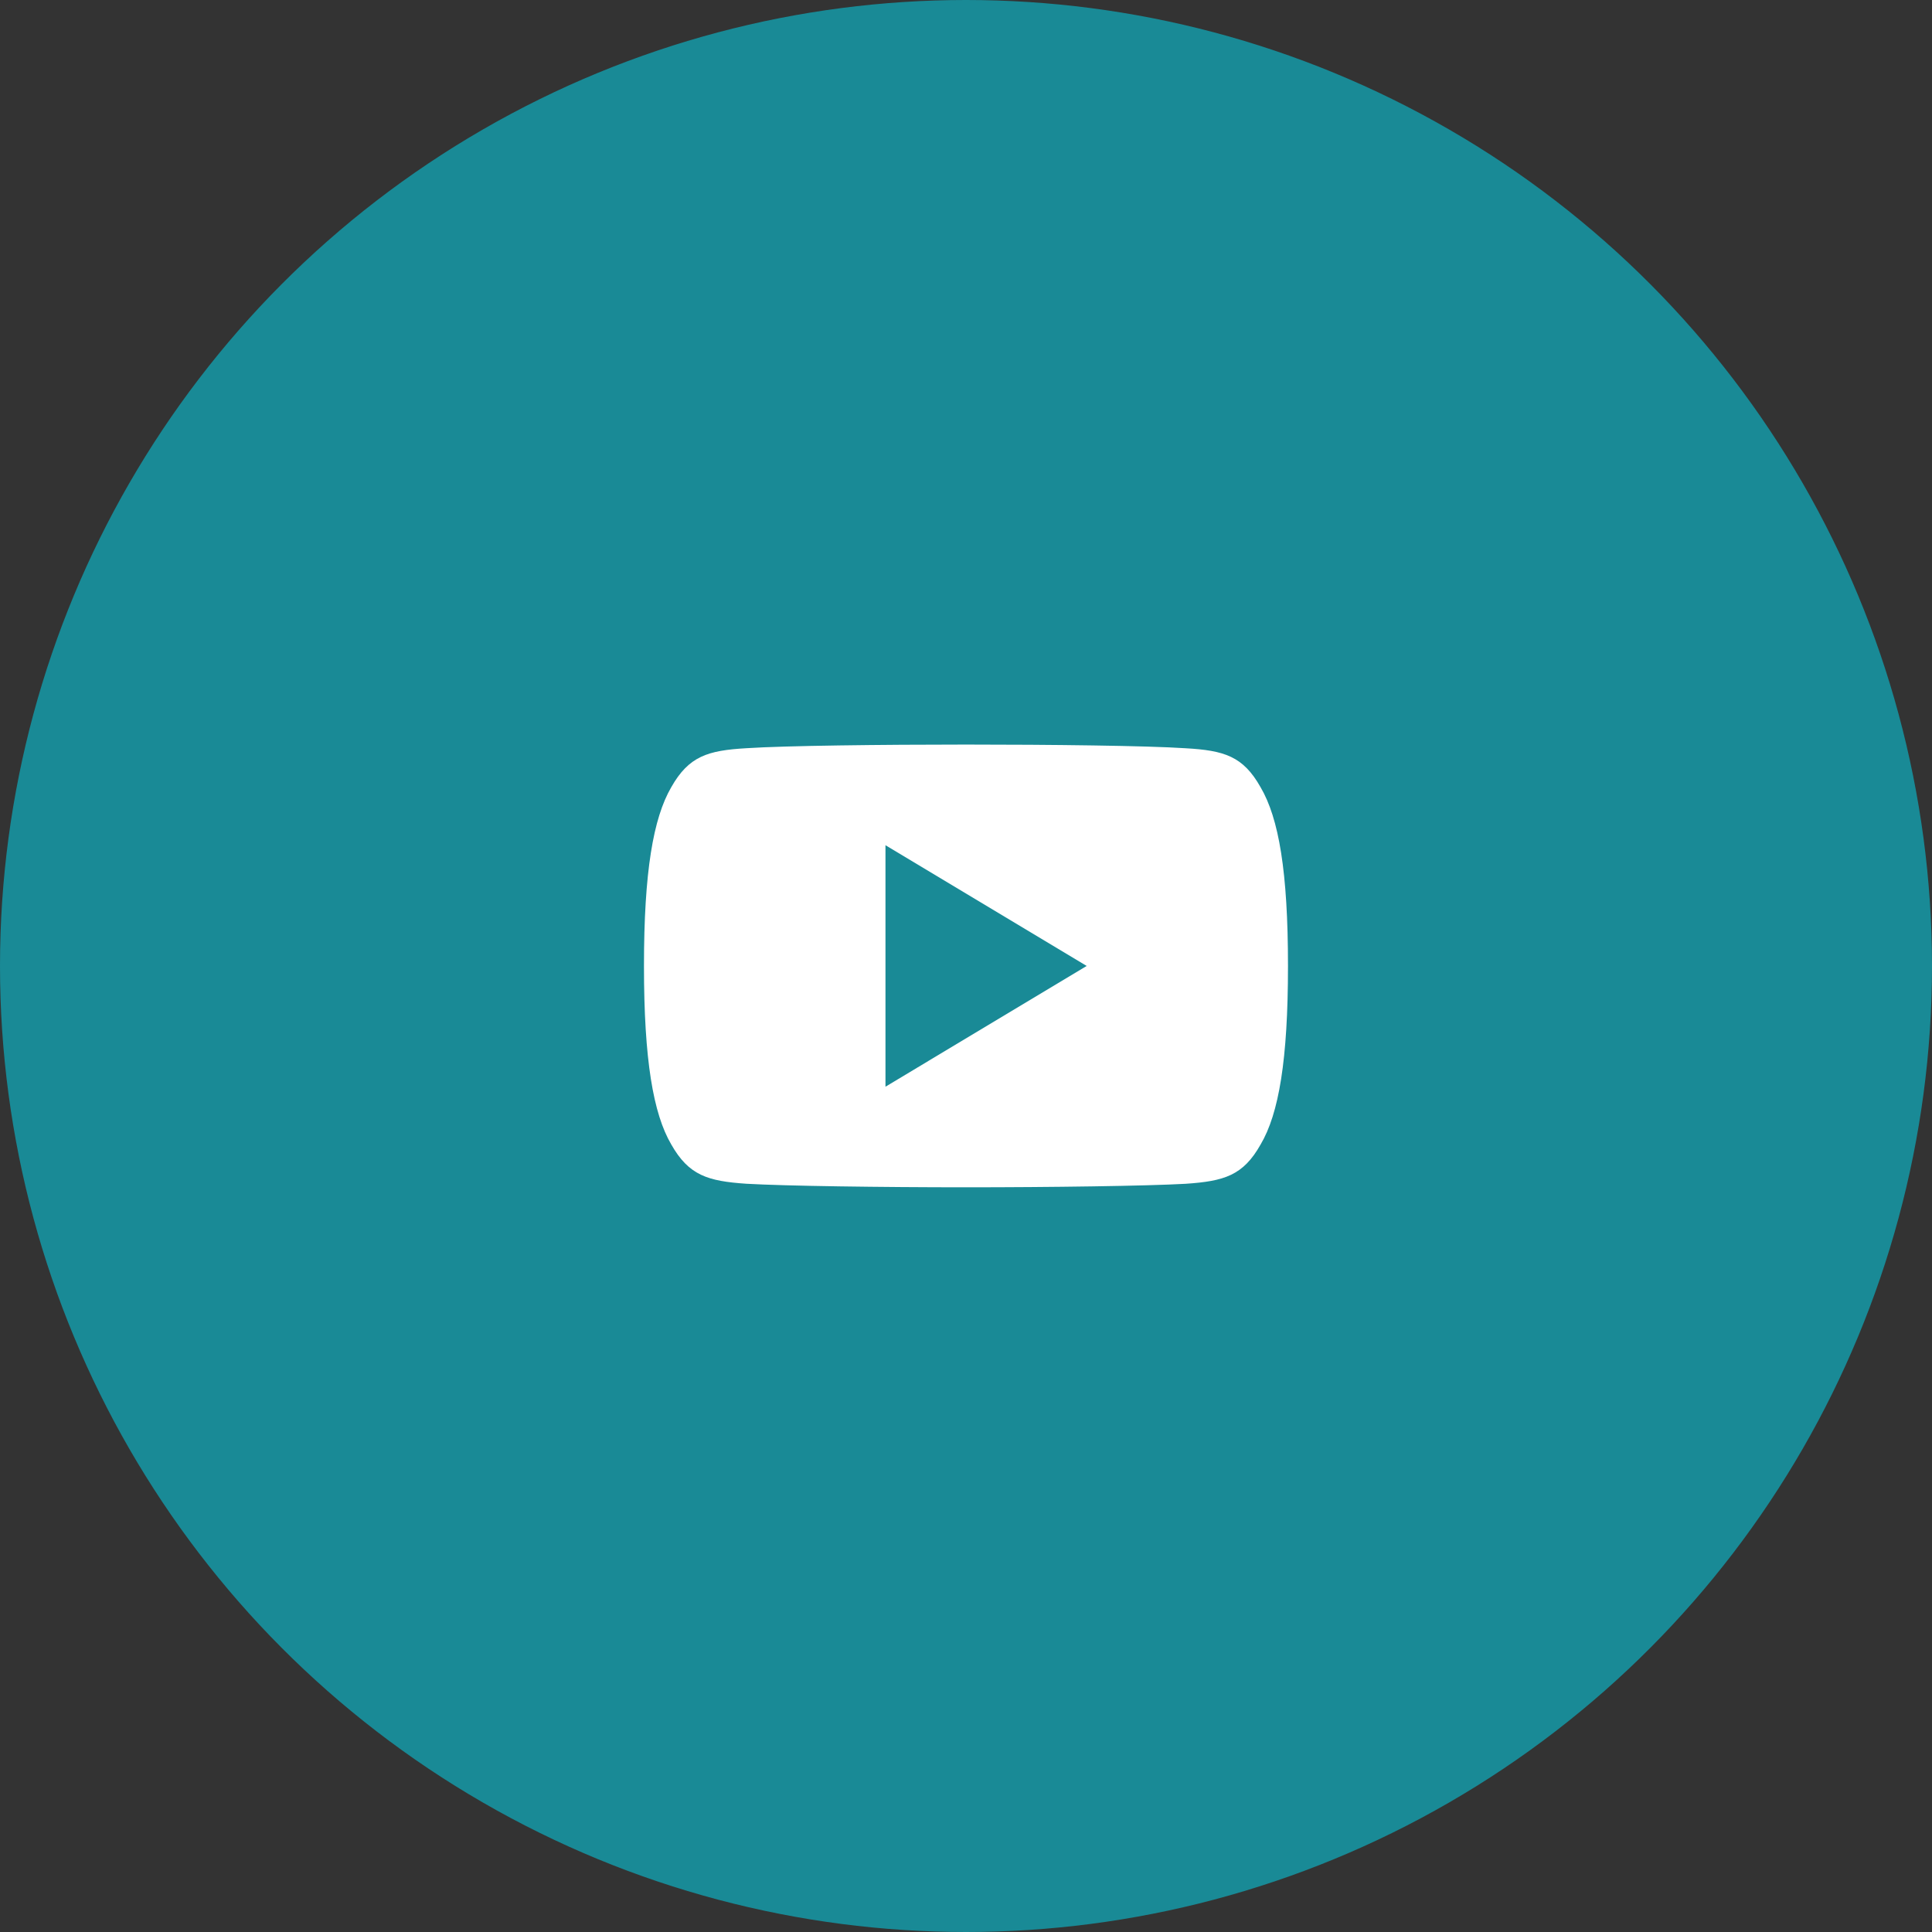 <svg width="44" height="44" viewBox="0 0 44 44" fill="none" xmlns="http://www.w3.org/2000/svg">
<rect x="0" y="0" width="44" height="44" fill="#333333" stroke="none"/>
<circle cx="22" cy="22" r="21.5" fill="#198A96" stroke="#198A96"/>
<g clip-path="url(#clip0_136_681)">
<path d="M28.709 17.929C28.311 17.221 27.88 17.091 27.001 17.041C26.122 16.982 23.914 16.957 22.001 16.957C20.084 16.957 17.875 16.982 16.998 17.04C16.121 17.091 15.688 17.22 15.287 17.929C14.877 18.635 14.666 19.853 14.666 21.996C14.666 21.998 14.666 21.999 14.666 21.999C14.666 22 14.666 22.001 14.666 22.001V22.003C14.666 24.137 14.877 25.364 15.287 26.063C15.688 26.771 16.12 26.899 16.997 26.959C17.875 27.01 20.084 27.04 22.001 27.04C23.914 27.04 26.122 27.01 27.002 26.96C27.881 26.9 28.312 26.772 28.71 26.064C29.124 25.365 29.333 24.138 29.333 22.004C29.333 22.004 29.333 22.001 29.333 22C29.333 22 29.333 21.998 29.333 21.997C29.333 19.853 29.124 18.635 28.709 17.929ZM20.166 24.749V19.249L24.749 21.999L20.166 24.749Z" fill="white"/>
</g>
<defs>
<clipPath id="clip0_136_681">
<rect width="14.667" height="14.667" fill="white" transform="translate(14.666 14.666)"/>
</clipPath>
</defs>
</svg>
